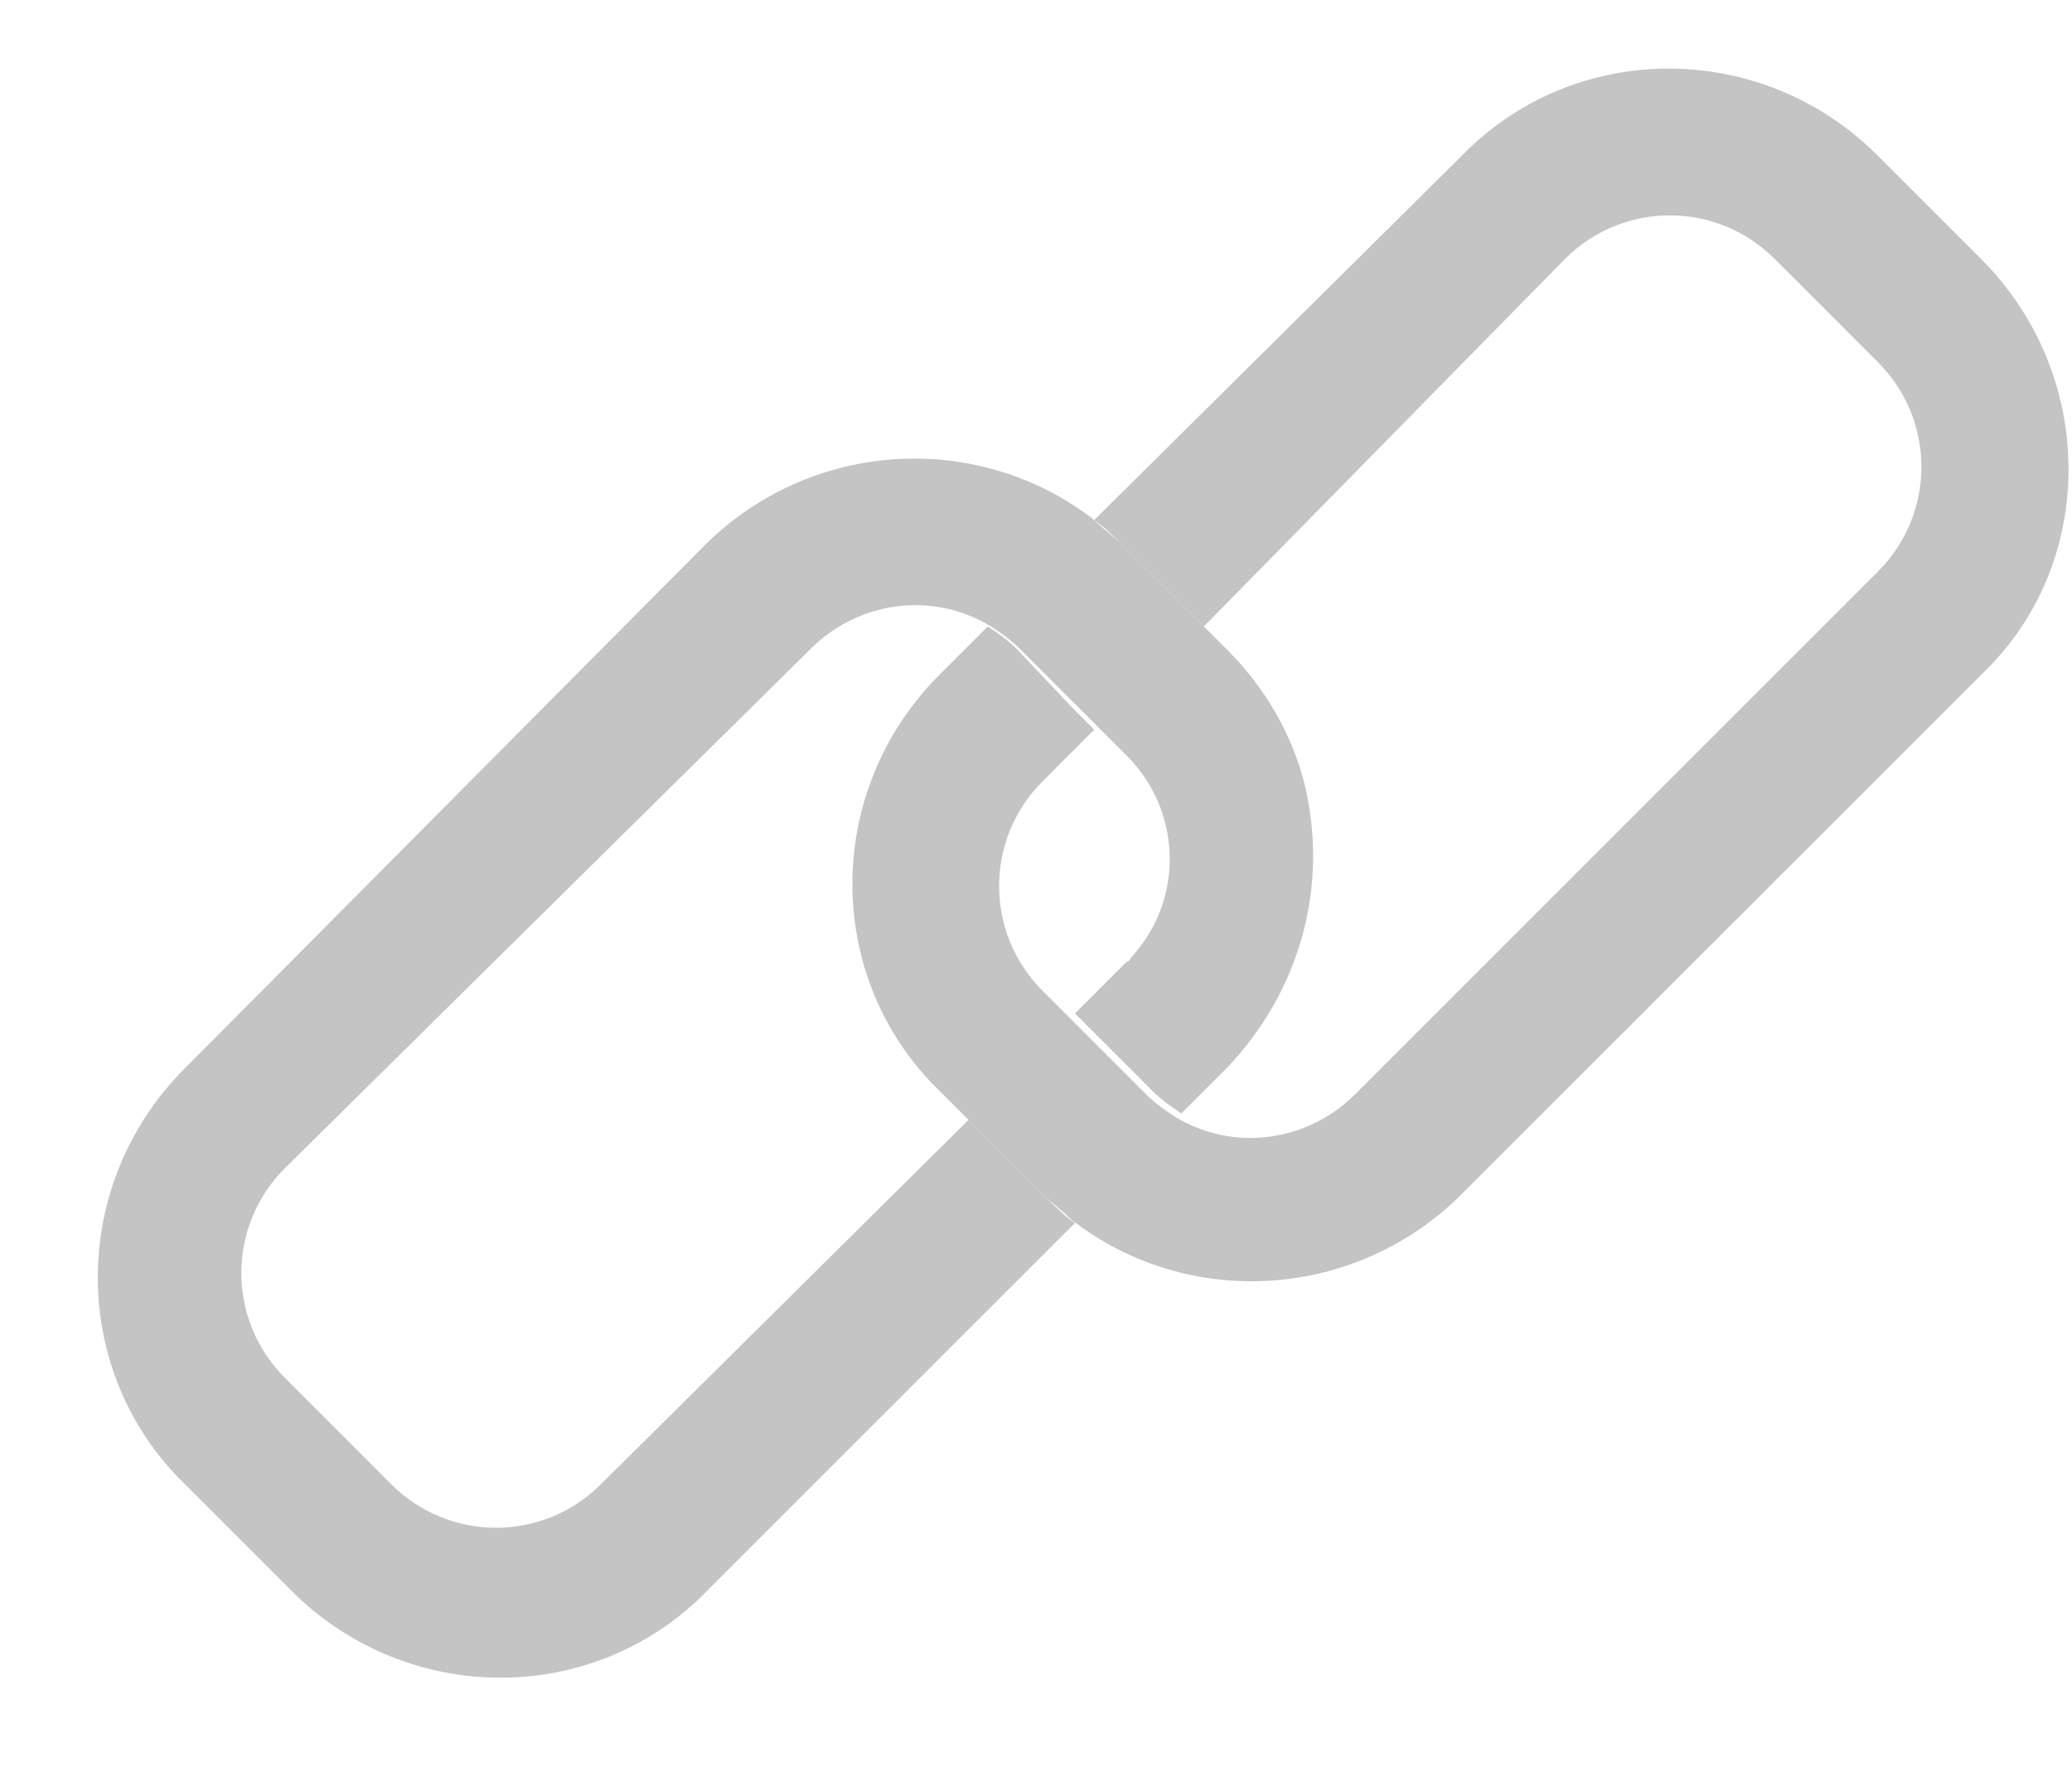 <svg width="21" height="18" viewBox="0 0 21 18" fill="none" xmlns="http://www.w3.org/2000/svg">
<path d="M9.783 11.351L9.521 11.089L9.783 11.351Z" fill="#C4C4C4"/>
<path d="M9.784 11.351L10.569 12.135L9.784 11.351Z" fill="#C4C4C4"/>
<path d="M13.215 7.919C13.084 7.428 12.823 6.971 12.431 6.579L12.169 6.317L11.385 5.533C11.287 5.435 11.189 5.369 11.091 5.271C9.914 4.356 8.214 4.454 7.136 5.533L1.874 10.828C0.697 12.004 0.697 13.9 1.874 15.044L2.495 15.665L2.952 16.122C4.129 17.299 6.025 17.299 7.169 16.122L10.895 12.396C10.796 12.331 10.698 12.233 10.6 12.135L9.816 11.351L6.09 15.044C5.502 15.632 4.554 15.632 3.965 15.044L3.508 14.586L2.887 13.965C2.299 13.377 2.299 12.429 2.887 11.841L8.214 6.579C8.705 6.088 9.456 5.99 10.045 6.35C10.143 6.415 10.241 6.481 10.339 6.579L10.96 7.2L11.156 7.396L11.418 7.657C11.973 8.213 12.006 9.095 11.483 9.684C11.45 9.716 11.45 9.749 11.418 9.749L10.895 10.272L11.679 11.056C11.777 11.154 11.875 11.22 11.973 11.285L12.431 10.828C13.182 10.043 13.477 8.965 13.215 7.919Z" fill="#C4C4C4"/>
<path d="M20.078 2.624L19.294 1.84L19.032 1.578C17.856 0.401 15.96 0.401 14.816 1.578L11.09 5.271C11.188 5.337 11.286 5.435 11.384 5.533L12.005 6.154L12.201 6.35L15.862 2.624C16.45 2.036 17.398 2.036 17.986 2.624L18.248 2.885L19.032 3.67C19.621 4.258 19.621 5.206 19.032 5.794L13.737 11.089C13.247 11.579 12.495 11.678 11.907 11.318C11.809 11.253 11.711 11.187 11.613 11.089L10.829 10.305L10.567 10.043C9.979 9.455 9.979 8.507 10.567 7.919L11.09 7.396L10.894 7.2L10.306 6.579C10.207 6.481 10.11 6.415 10.011 6.35L9.521 6.84C8.345 8.017 8.345 9.913 9.521 11.056L9.783 11.318L10.567 12.102C10.665 12.2 10.763 12.266 10.861 12.364C12.038 13.279 13.737 13.181 14.816 12.102L20.111 6.808C21.255 5.696 21.255 3.801 20.078 2.624Z" fill="#C4C4C4"/>
<path d="M10.862 10.272L11.647 11.057L10.862 10.272Z" fill="#C4C4C4"/>
<path d="M10.567 10.011L10.829 10.272L10.567 10.011Z" fill="#C4C4C4"/>
</svg>
